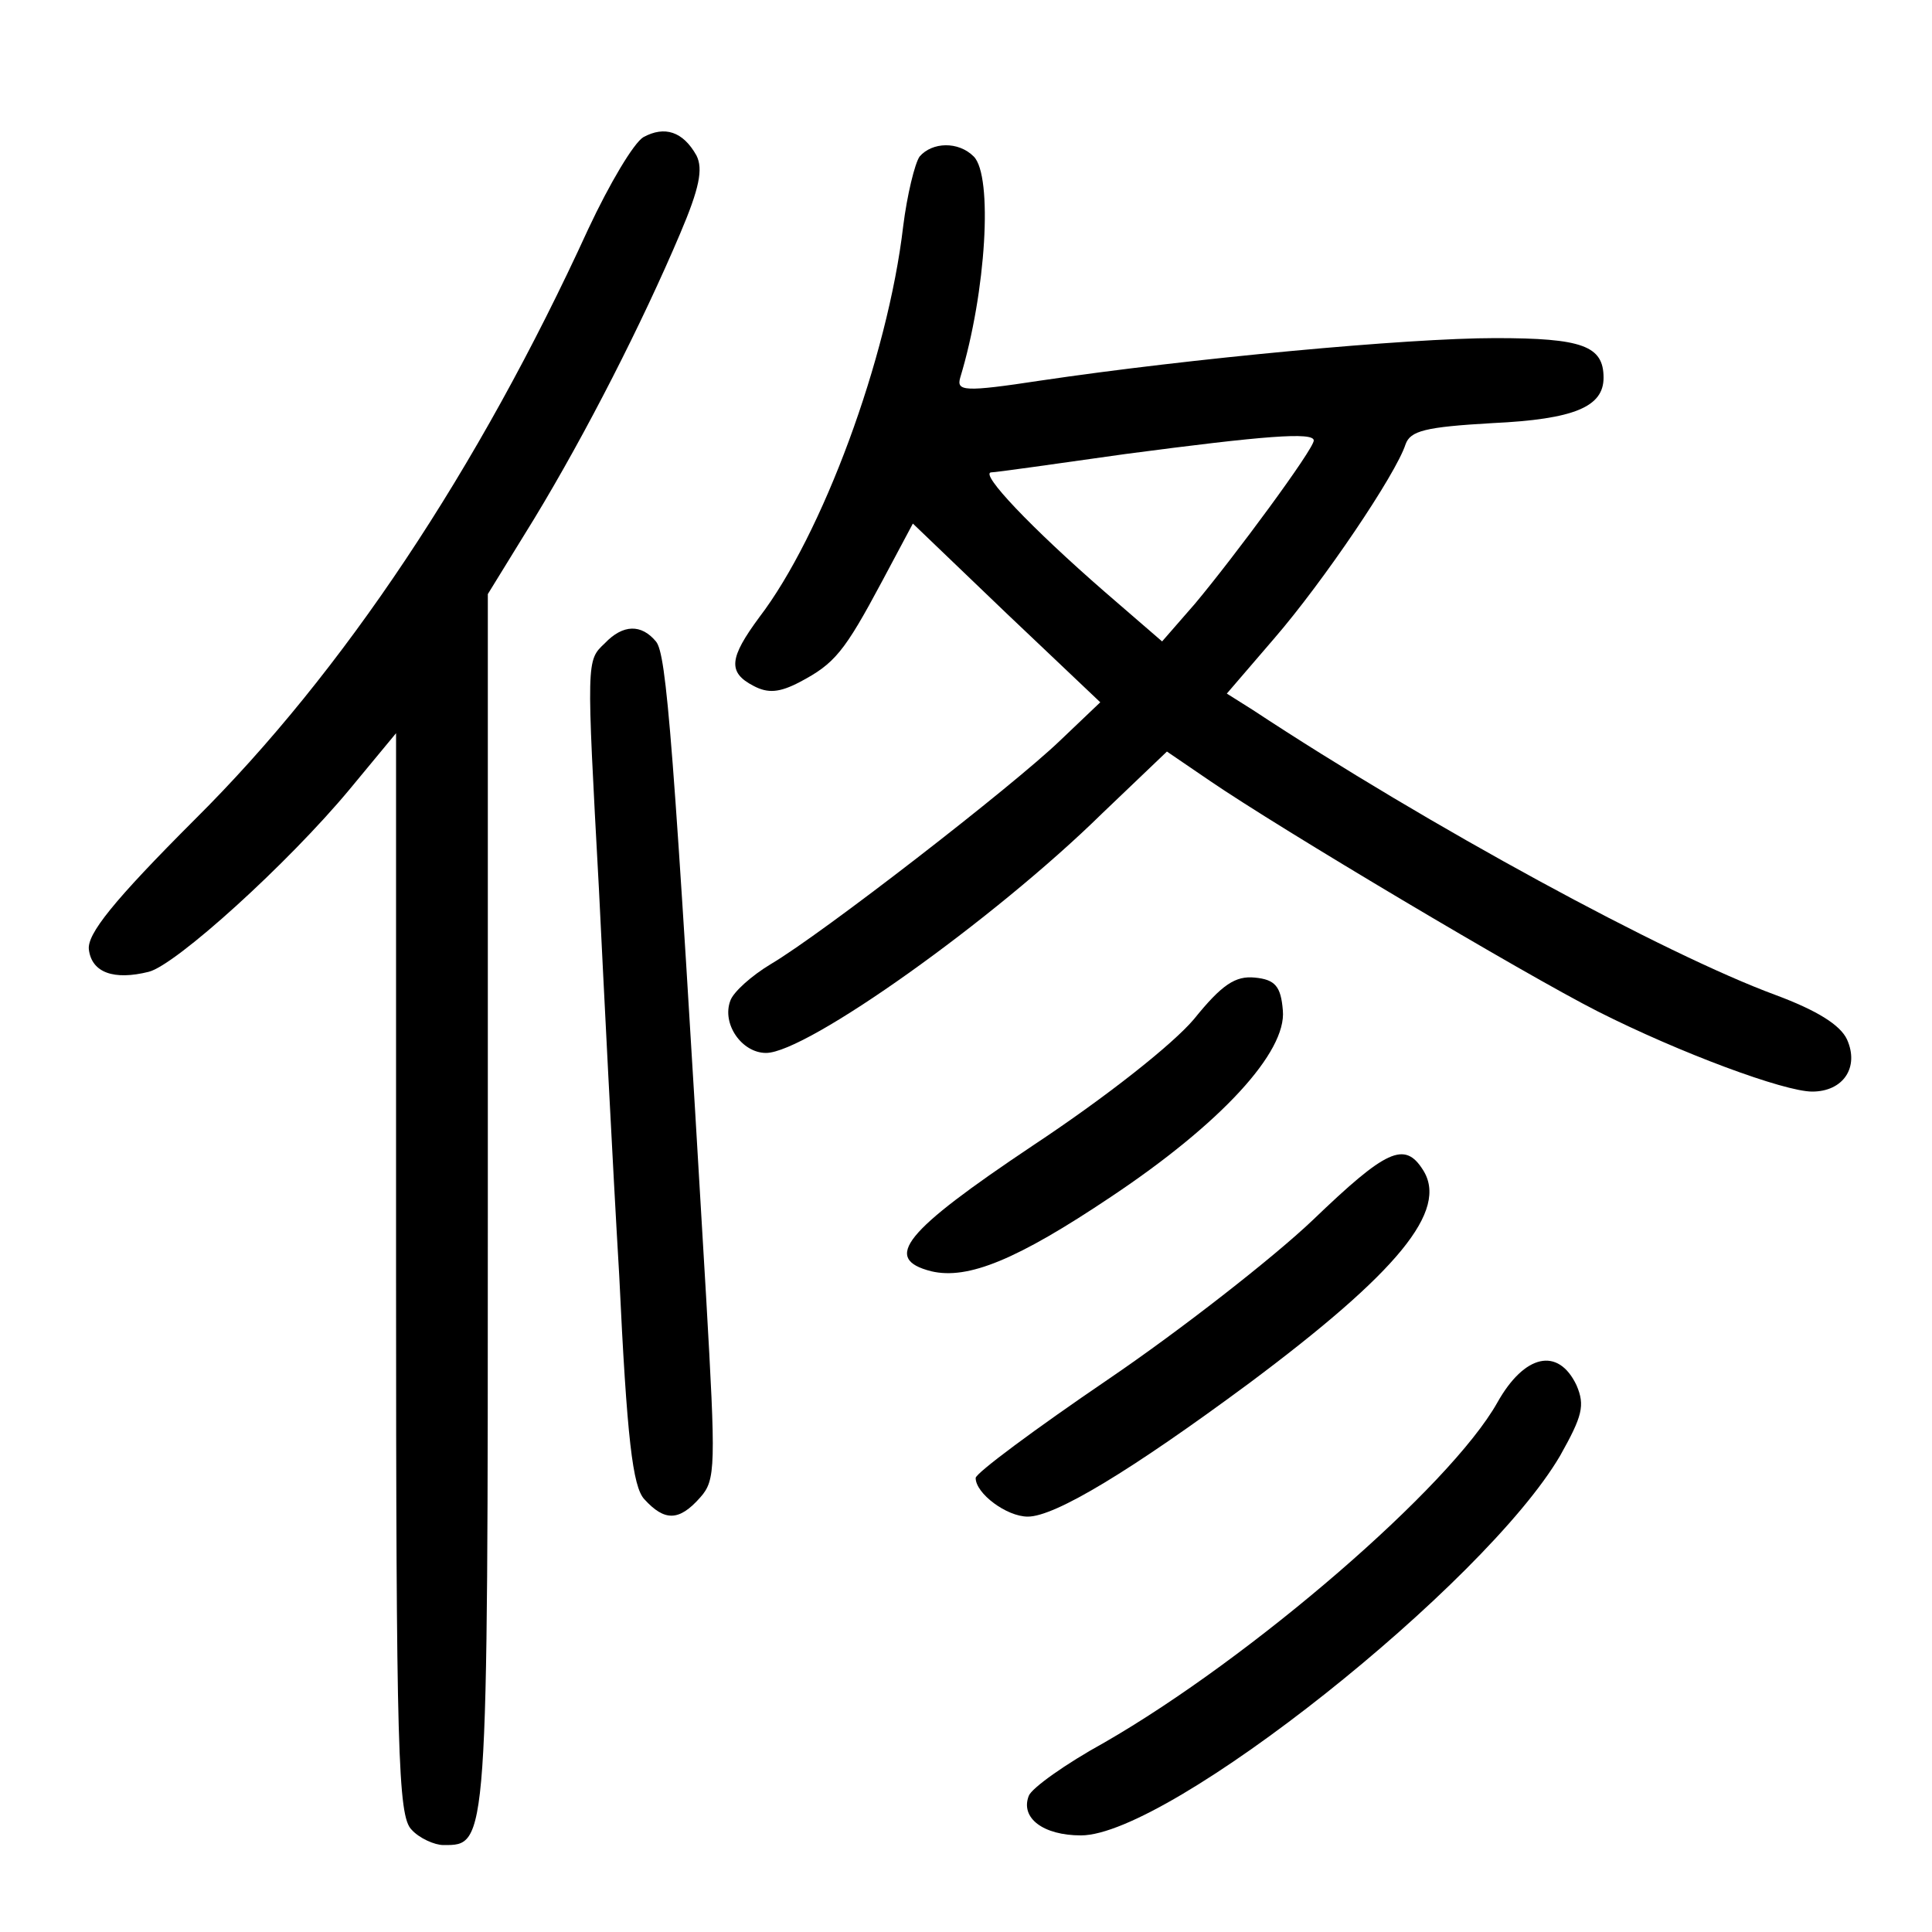 <?xml version="1.0"?>
<svg xmlns="http://www.w3.org/2000/svg" height="200pt" preserveAspectRatio="xMidYMid meet" viewBox="0 0 200 200" width="200pt">
  <g transform="matrix(.1 0 0 -.1 0 200)">
    <path d="m666 1858c-10-6-35-48-57-95-114-249-254-459-407-611-85-85-112-119-110-135 3-24 26-32 62-23 28 7 144 112 208 189l48 58v-560c0-495 2-561 16-575 8-9 24-16 33-16 46 0 46-5 46 664v631l48 78c54 89 112 203 151 295 20 47 24 67 17 81-14 25-33 31-55 19z"/>
    <path d="m952 1838c-5-7-13-40-17-72-16-137-84-320-149-405-31-42-33-57-6-71 15-8 27-7 48 4 36 19 46 31 85 104l32 60 97-93 97-92-42-40c-49-47-245-199-299-231-20-12-39-29-42-38-9-24 12-54 37-54 42 0 236 138 348 248l67 64 44-30c73-50 327-201 402-239 85-43 193-83 222-83 32 0 49 25 36 54-7 15-31 30-74 46-114 42-359 175-541 295l-27 17 49 57c51 59 126 170 136 201 5 14 20 18 90 22 85 4 115 17 115 47 0 33-22 41-112 41-91 0-316-21-471-44-79-12-87-11-83 3 27 89 34 209 14 229-16 16-43 15-56 0zm408-294c0-9-82-120-123-169l-34-39-59 51c-77 67-130 123-118 124 5 0 68 9 139 19 144 19 195 23 195 14z"/>
    <path d="m626 1334c-19-18-19-16-6-254 5-102 14-282 21-400 8-170 14-219 26-232 21-23 36-23 58 2 16 18 16 32 6 207-34 580-41 666-52 679-15 18-34 18-53-2z"/>
    <path d="m1236 945c-22-26-90-80-167-131-133-89-156-117-105-130 38-9 89 12 186 77 114 76 182 150 178 193-2 25-8 32-29 34-20 2-34-7-63-43z"/>
    <path d="m1359 737c-41-39-137-114-212-165s-137-97-137-102c0-16 32-40 54-40 28 0 106 47 229 138 154 115 207 179 180 221-19 30-38 21-114-52z"/>
    <path d="m1550 548c-49-87-254-264-407-352-40-22-75-47-78-55-9-23 15-41 54-41 91 0 418 260 496 393 23 41 26 52 17 73-19 40-54 32-82-18z"/>
  </g>
</svg>
